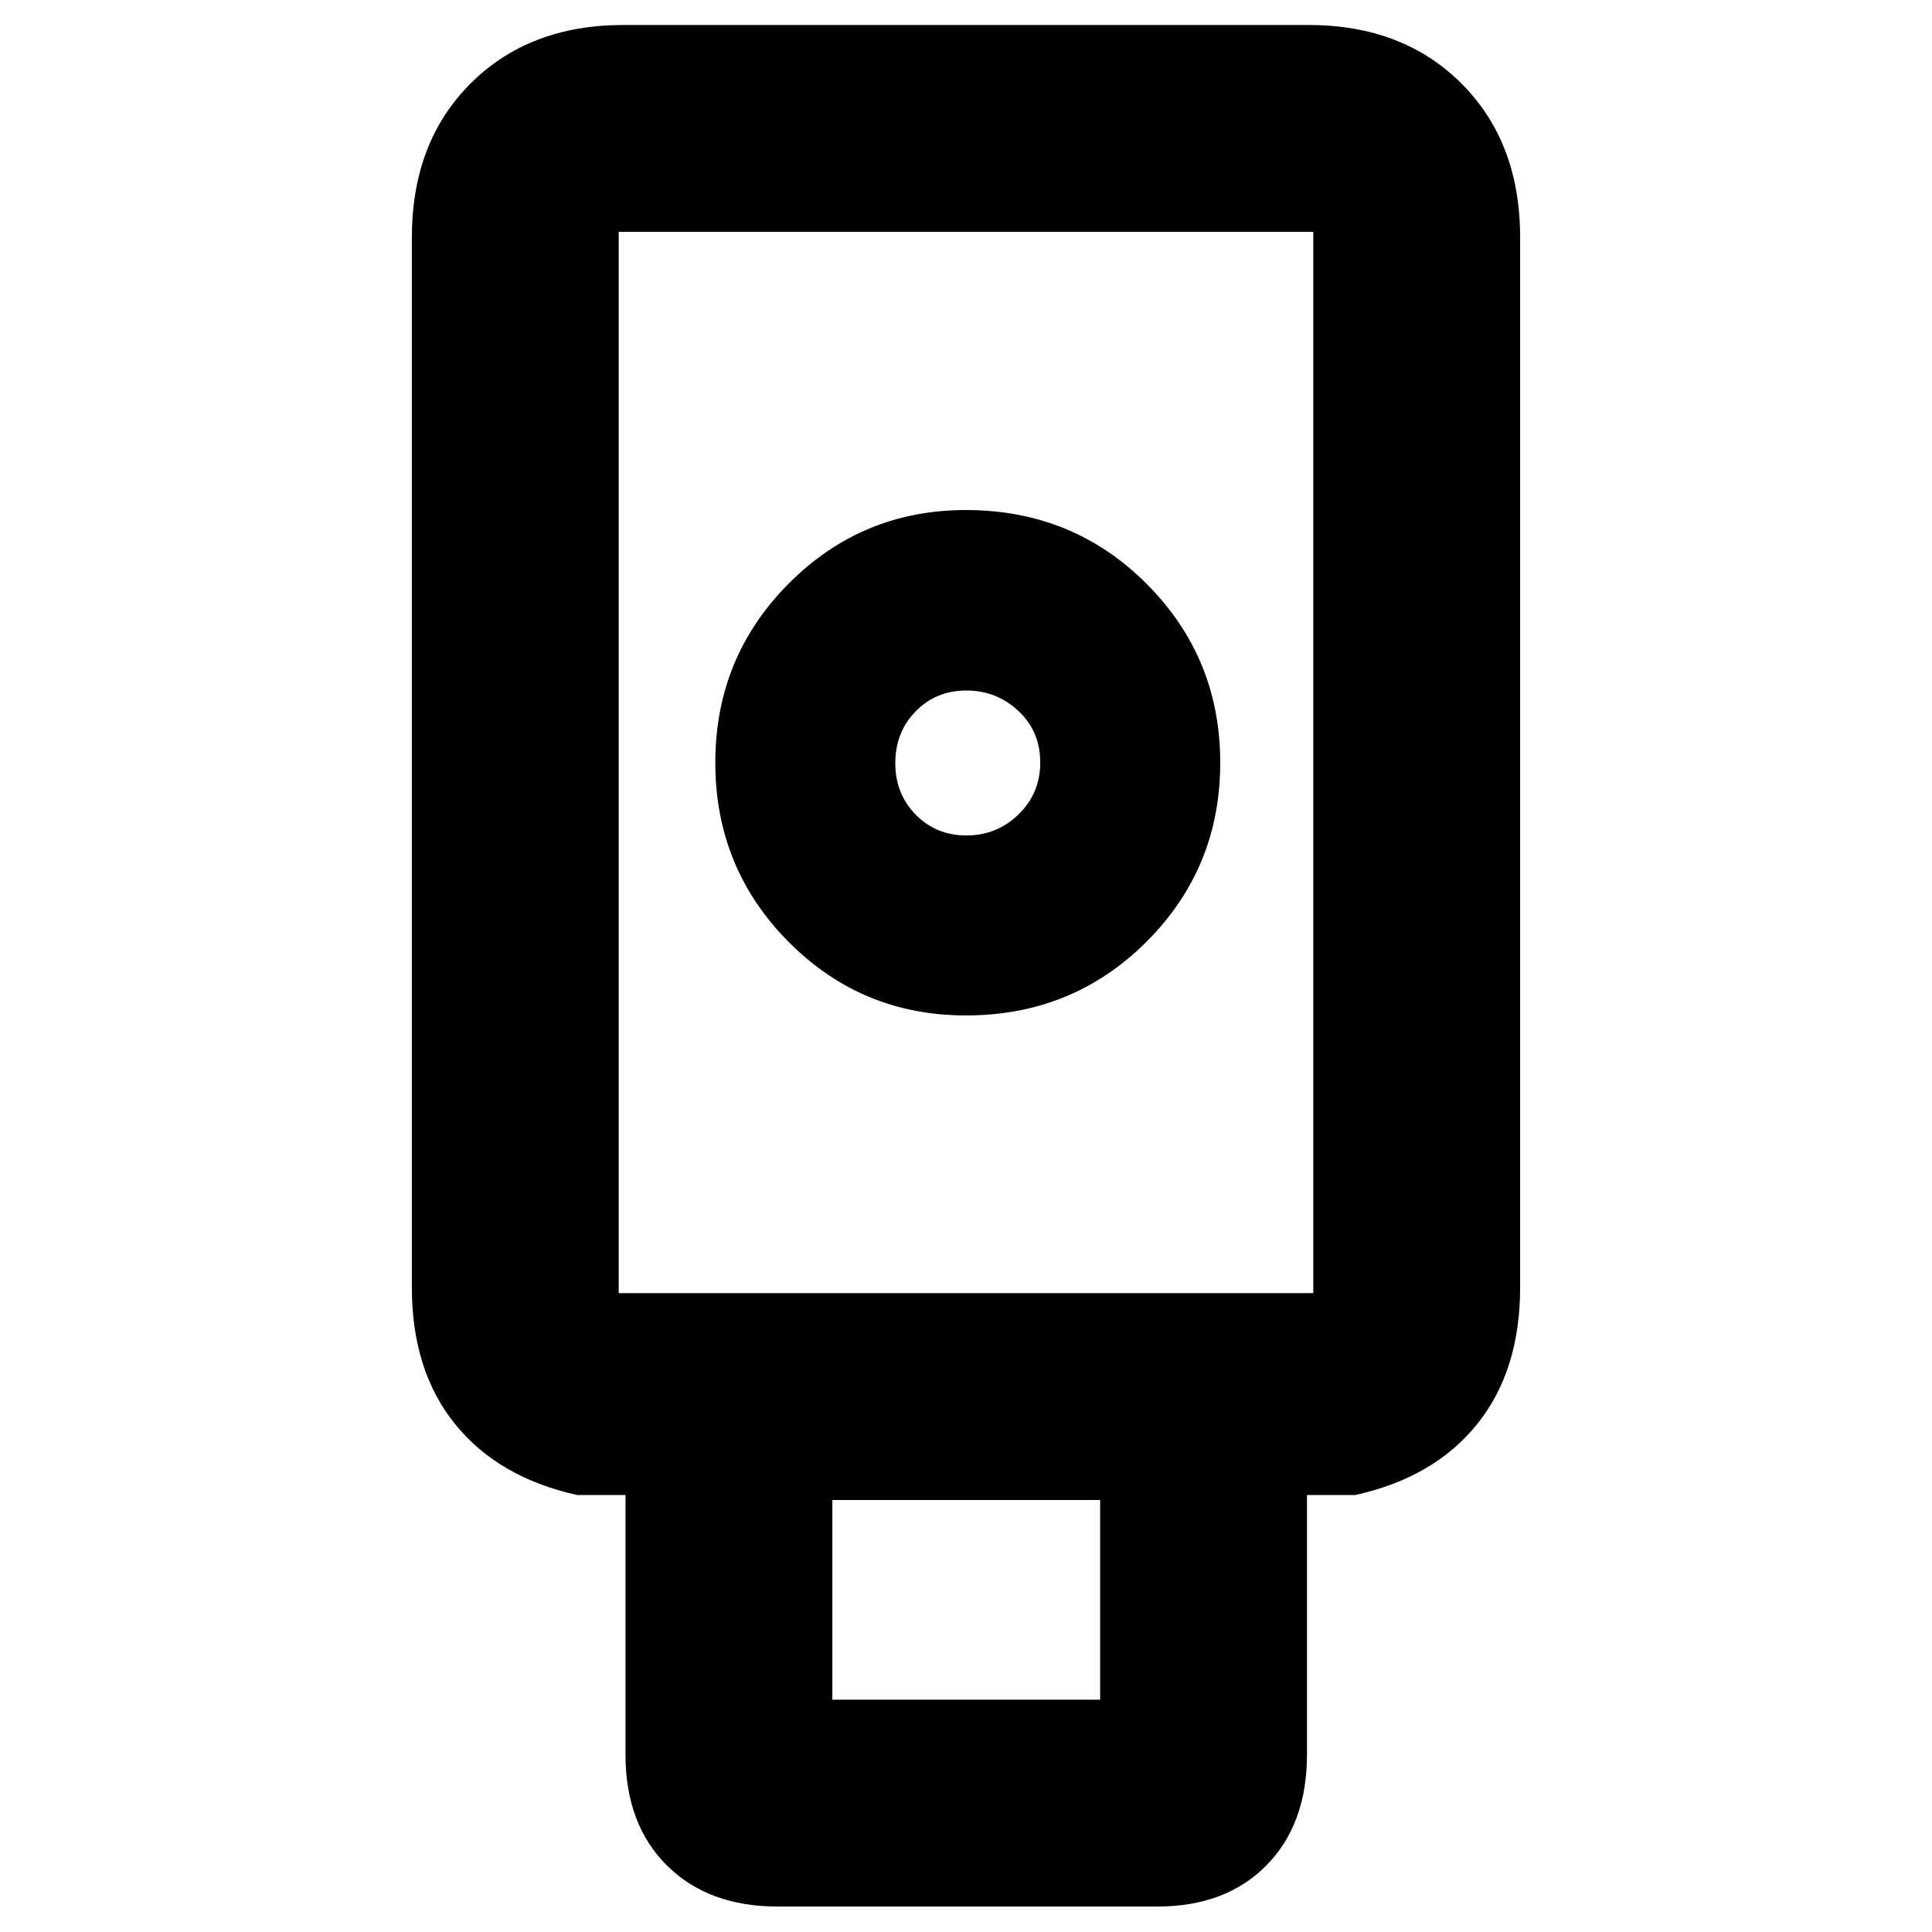 <svg xmlns="http://www.w3.org/2000/svg" height="20" viewBox="0 -960 960 960" width="20"><path d="M386.391-12.652q-34.479 0-55.033-20.434-20.554-20.434-20.554-55.153V-217.13h-24q-39.195-8.674-60.674-35.244-21.478-26.569-21.478-67.903v-521.685q0-47.38 29.122-76.503 29.123-29.122 76.052-29.122h340.348q46.929 0 76.052 29.122 29.122 29.123 29.122 76.503v521.685q0 41.334-21.359 67.903-21.359 26.57-60.554 35.244h-24v128.89q0 34.72-20.19 55.154-20.19 20.434-54.158 20.434H386.391Zm93.581-442.783q53.071 0 89.713-36.616 36.641-36.615 36.641-88.923 0-52.309-36.613-88.95-36.613-36.641-89.804-36.641-51.692 0-88.083 36.616-36.391 36.615-36.391 88.923 0 52.309 36.323 88.95 36.323 36.641 88.214 36.641Zm-66.385 340h133.065v-99.217H413.587v99.217Zm-106.152-202h345.13v-527.369h-345.13v527.369ZM480.234-544.87q-15.087 0-25.226-10.335-10.138-10.335-10.138-25.613 0-15.386 10.133-25.73 10.134-10.343 25.114-10.343 15.087 0 25.931 10.162 10.843 10.162 10.843 25.547 0 15.386-10.784 25.849-10.785 10.463-25.873 10.463ZM307.435-317.435h345.13-345.13Z"/></svg>
